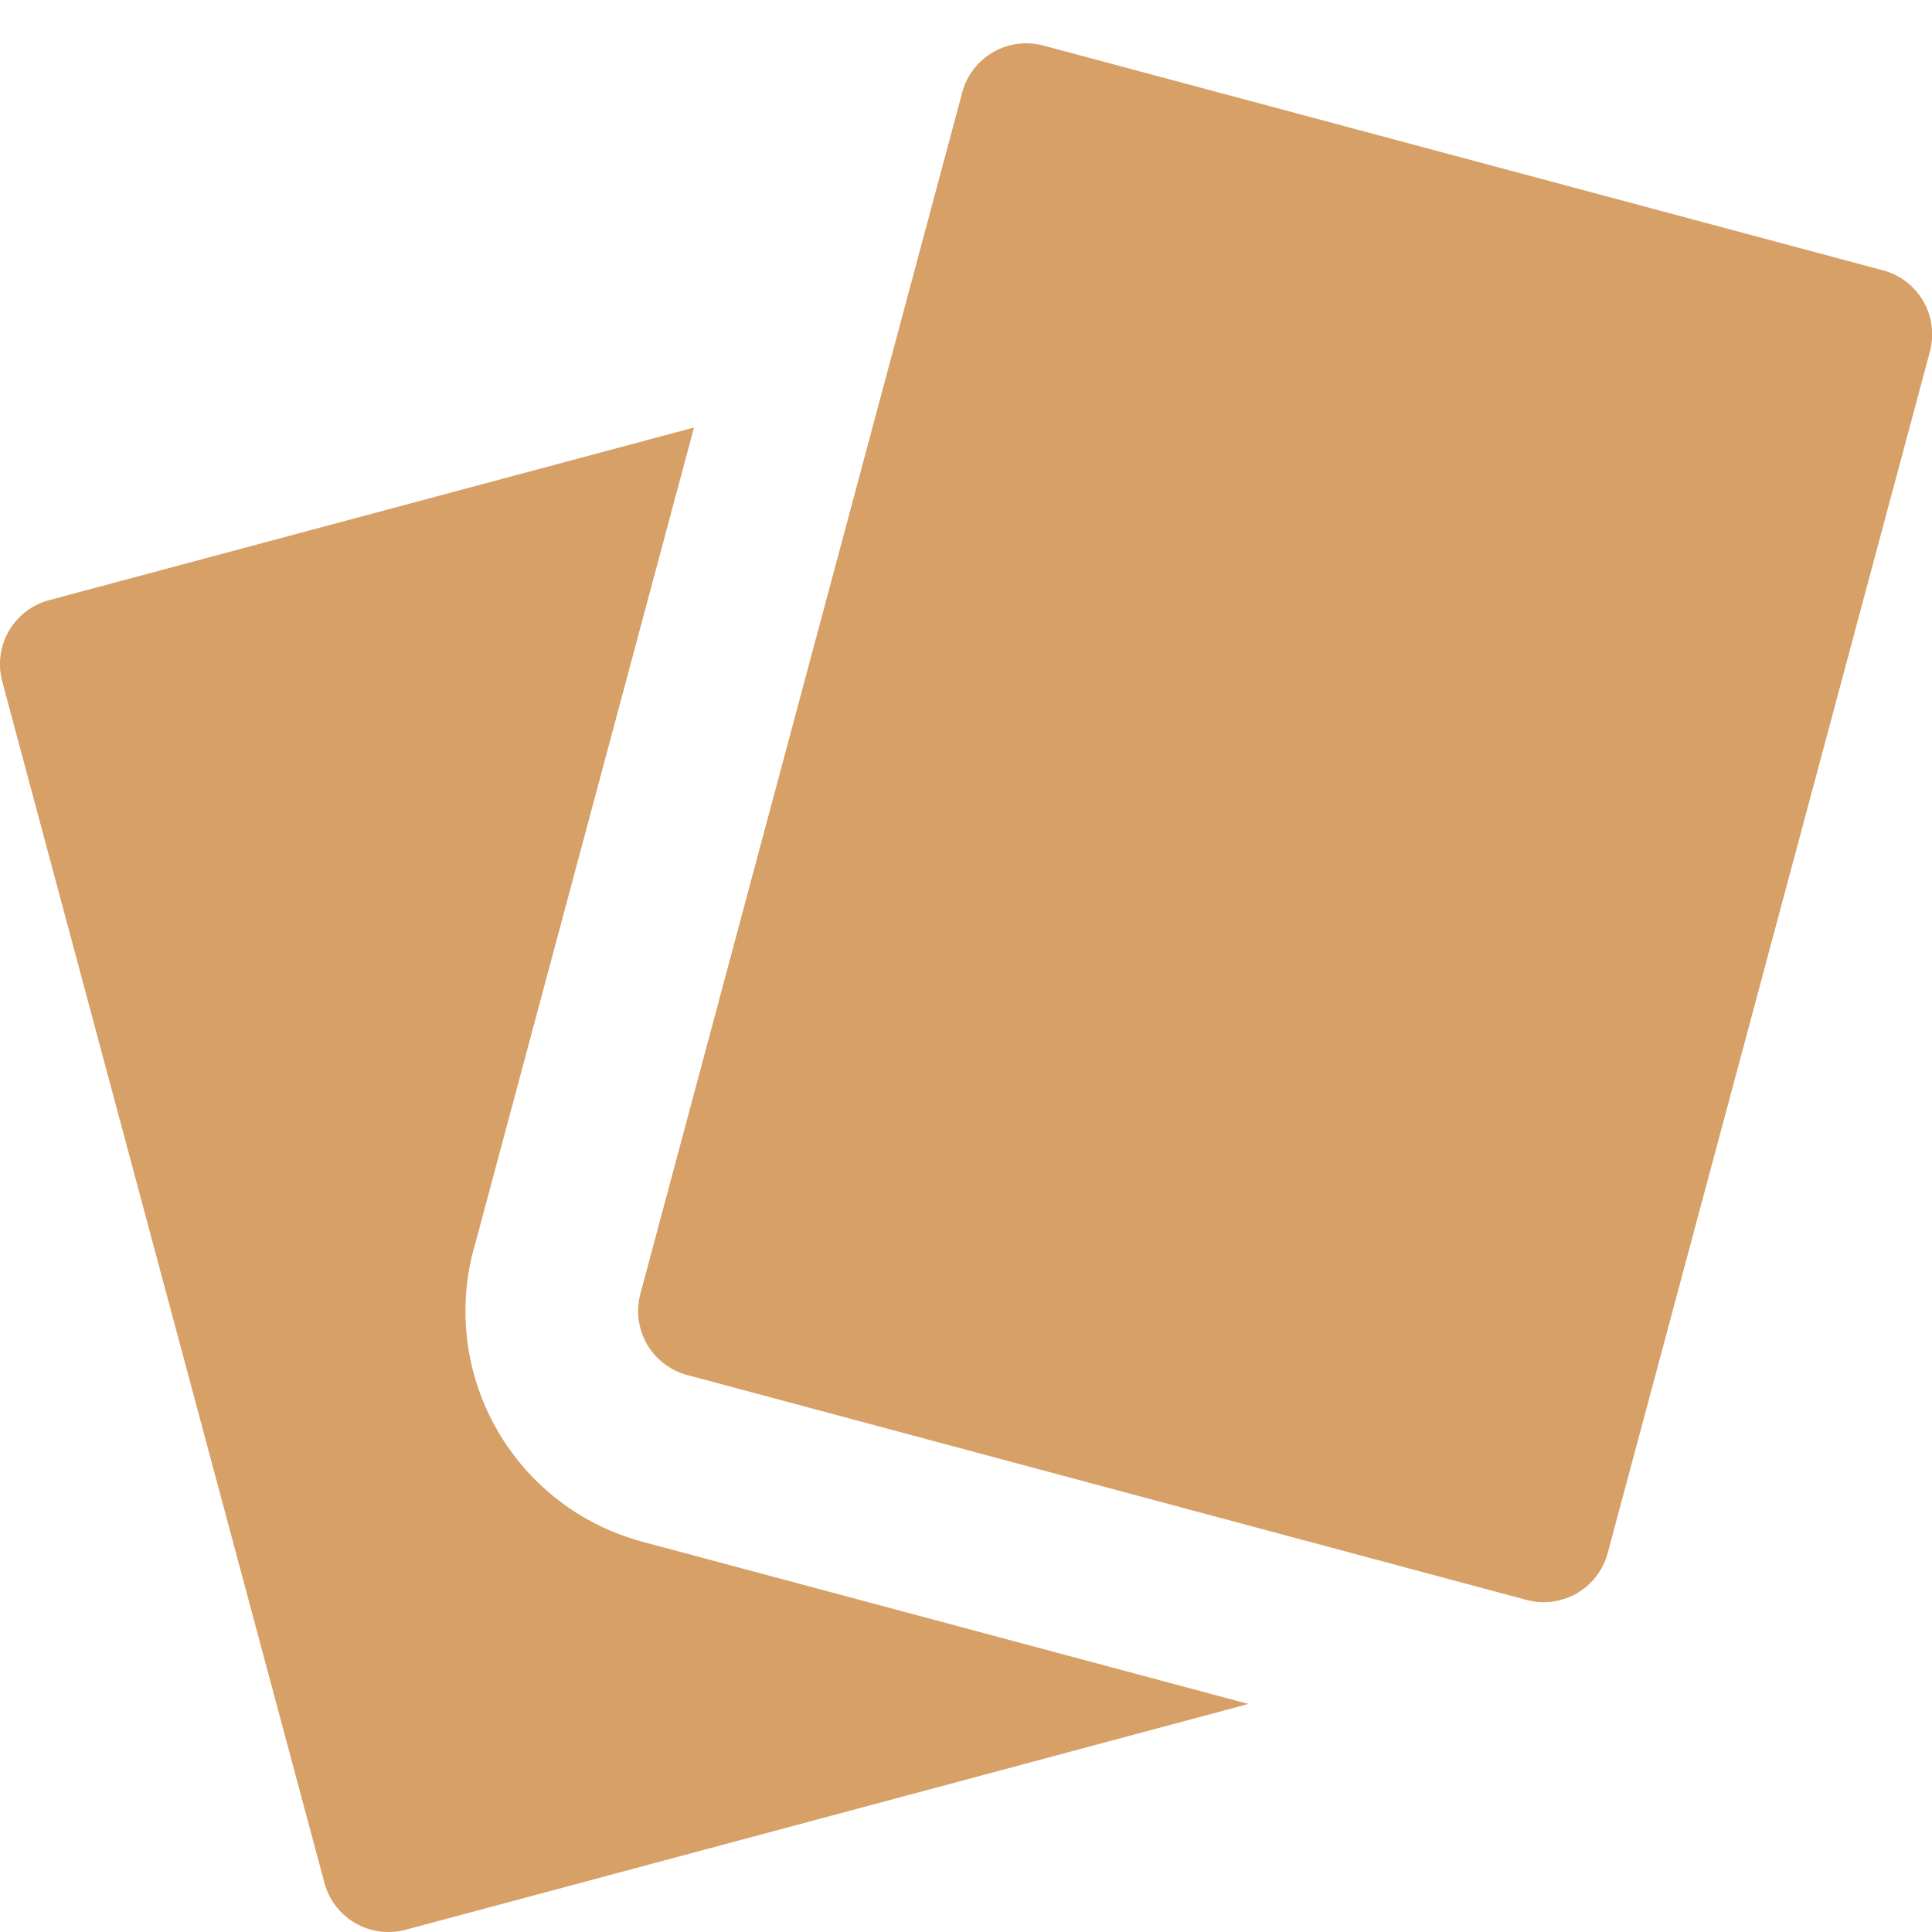 <svg width="72" height="72" viewBox="0 0 72 72" fill="none" xmlns="http://www.w3.org/2000/svg">
<path fill-rule="evenodd" clip-rule="evenodd" d="M38.88 1.697C38.248 1.529 37.576 1.618 37.01 1.945C36.444 2.271 36.031 2.809 35.861 3.44L23.863 48.224C23.695 48.856 23.785 49.529 24.112 50.096C24.44 50.662 24.979 51.074 25.611 51.243L56.895 59.626C57.527 59.794 58.2 59.704 58.767 59.376C59.333 59.048 59.745 58.509 59.914 57.877L71.923 13.099C72.007 12.785 72.028 12.458 71.986 12.137C71.943 11.815 71.838 11.505 71.675 11.224C71.513 10.943 71.297 10.697 71.039 10.5C70.781 10.303 70.488 10.158 70.174 10.075L38.88 1.697ZM17.655 46.558L25.863 15.932L1.831 22.366C1.517 22.45 1.223 22.594 0.966 22.791C0.708 22.989 0.492 23.235 0.33 23.516C0.167 23.797 0.062 24.107 0.019 24.428C-0.023 24.75 -0.002 25.077 0.082 25.39L12.091 70.169C12.259 70.801 12.672 71.34 13.238 71.668C13.804 71.996 14.477 72.085 15.11 71.918L46.399 63.535L46.517 63.499L23.94 57.456C22.811 57.153 21.752 56.631 20.825 55.919C19.898 55.208 19.12 54.32 18.536 53.308C17.952 52.295 17.573 51.177 17.421 50.018C17.269 48.859 17.347 47.682 17.65 46.553L17.655 46.558Z" fill="#D6A067"/>
</svg>
